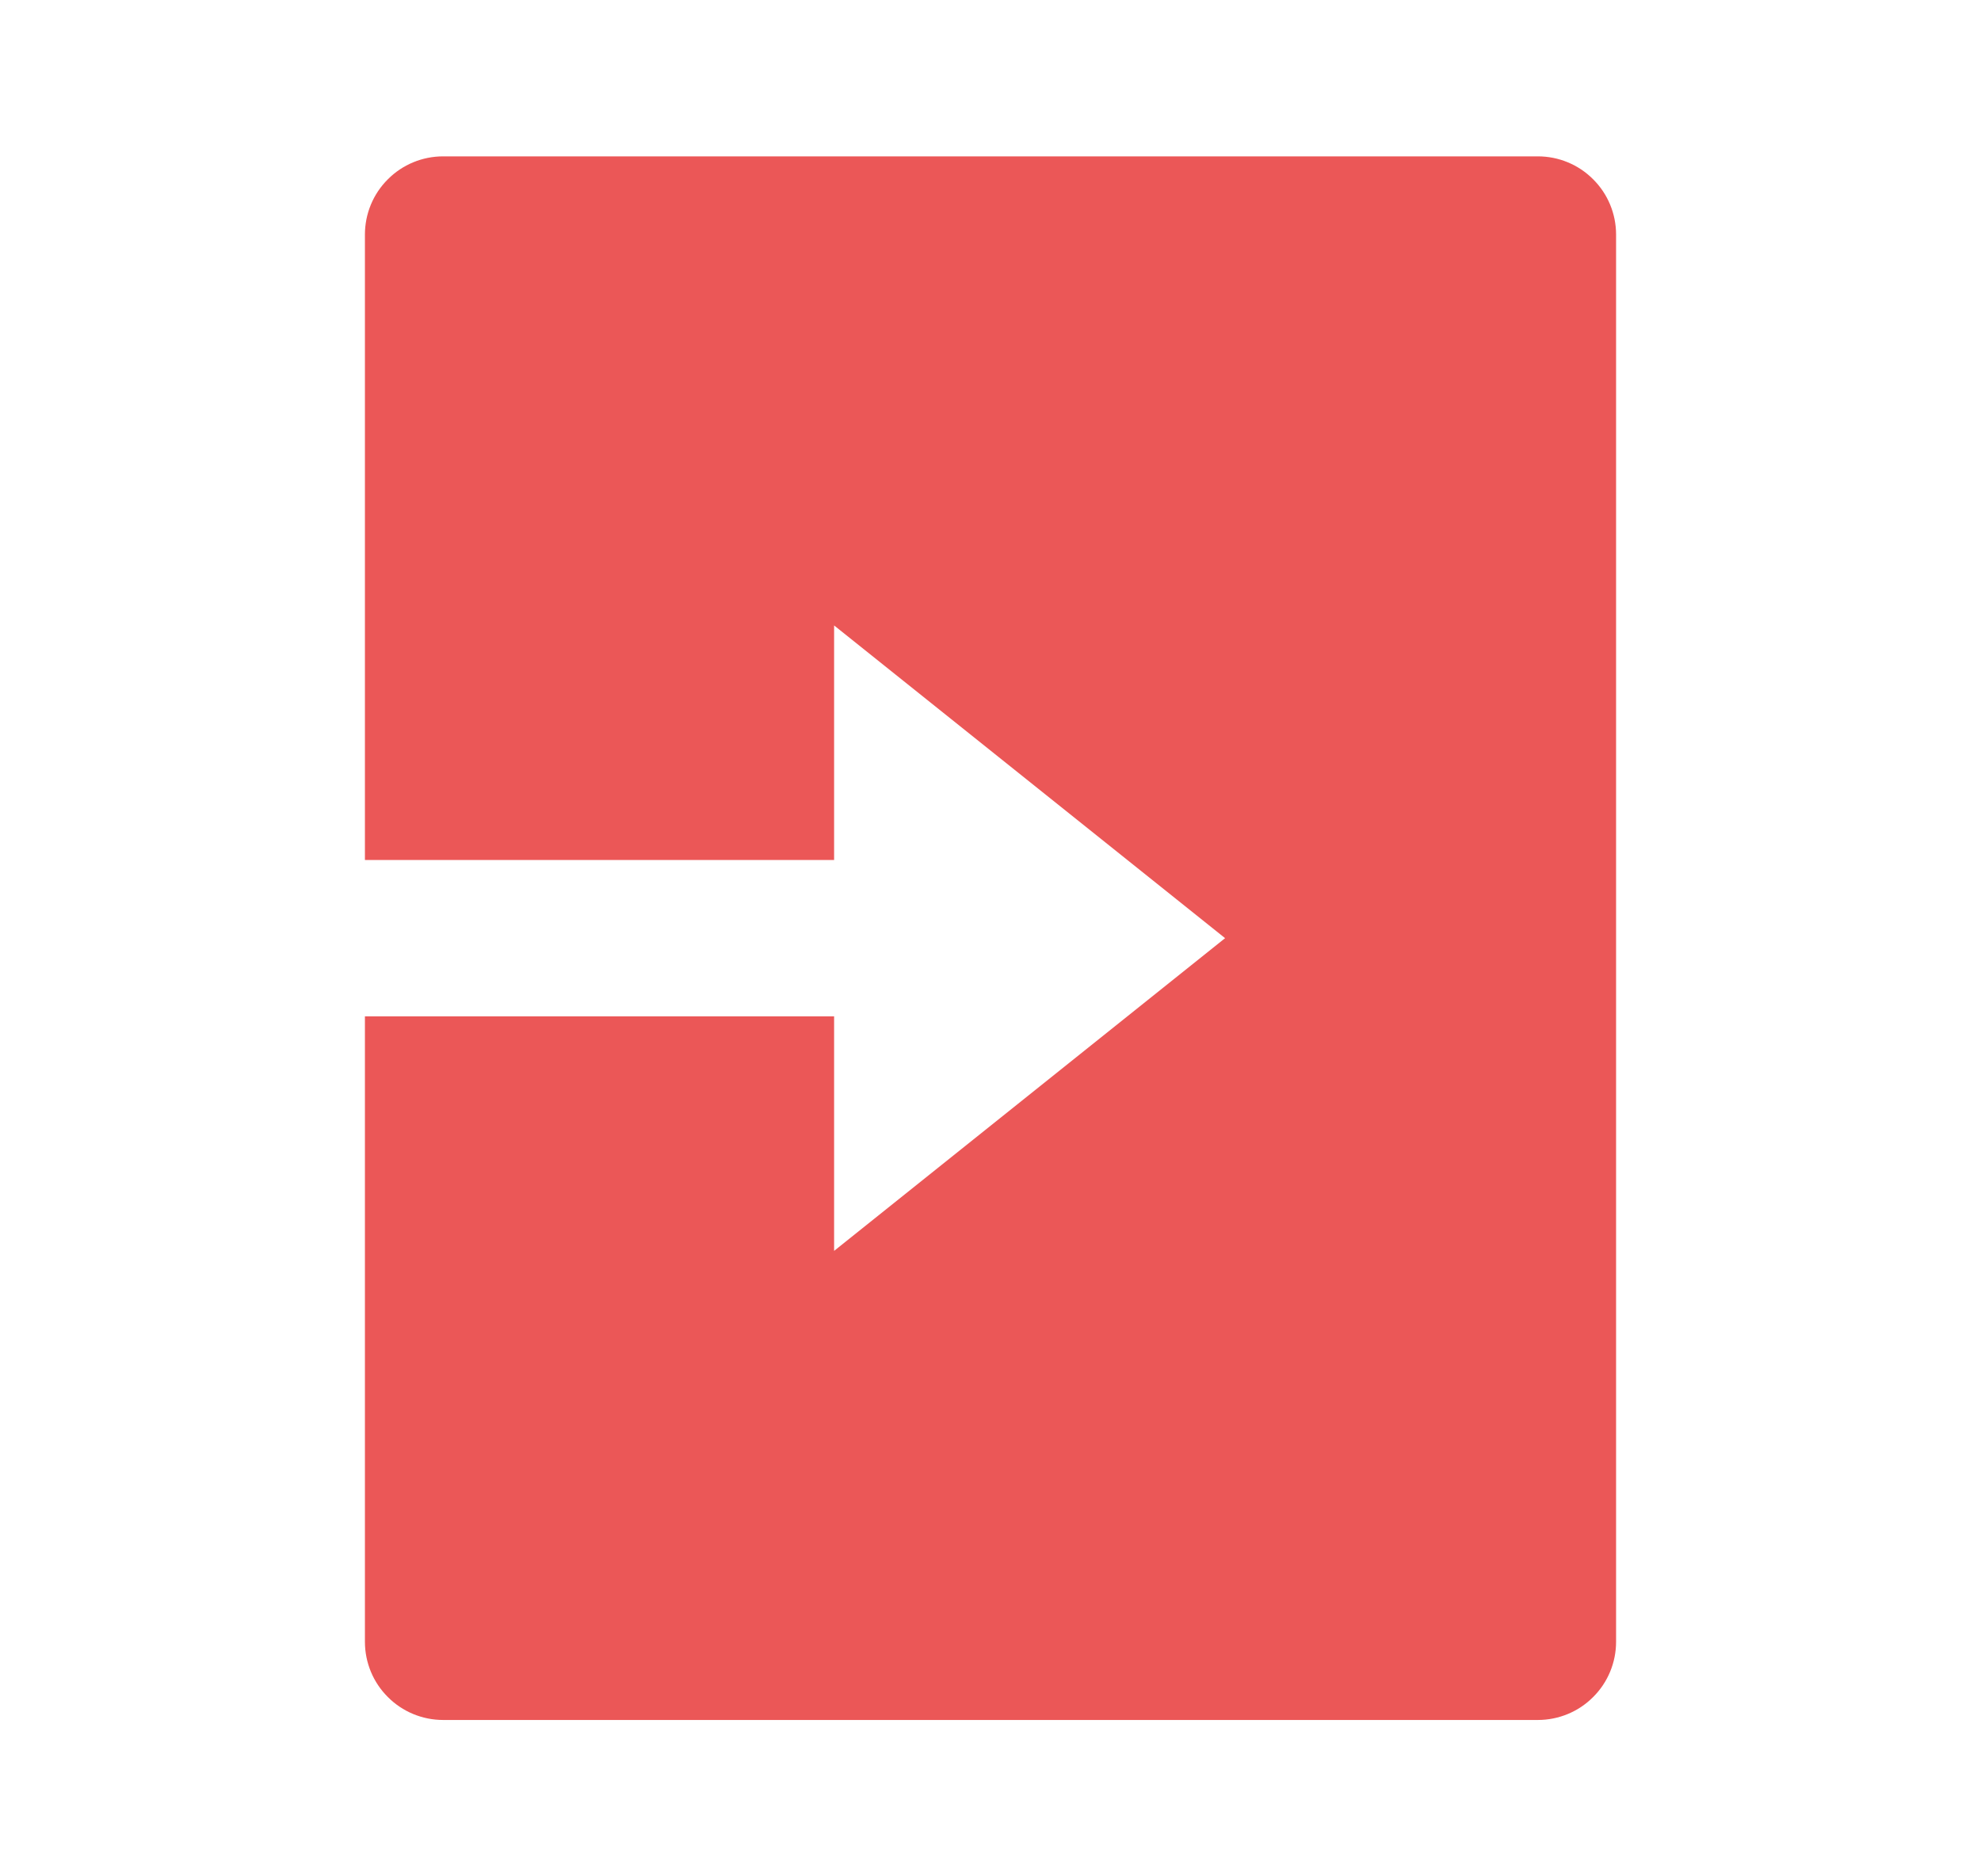 <svg width="19" height="18" viewBox="0 0 19 18" fill="none" xmlns="http://www.w3.org/2000/svg">
<path d="M8 8.25H3.5V2.25C3.5 2.051 3.579 1.86 3.72 1.72C3.86 1.579 4.051 1.5 4.25 1.5H14.75C14.949 1.5 15.14 1.579 15.28 1.72C15.421 1.86 15.5 2.051 15.5 2.25V15.75C15.5 15.949 15.421 16.14 15.28 16.28C15.14 16.421 14.949 16.5 14.75 16.5H4.25C4.051 16.5 3.86 16.421 3.72 16.28C3.579 16.14 3.5 15.949 3.5 15.75V9.75H8V12L11.75 9L8 6V8.25Z" fill="#EB5757"/>
</svg>
